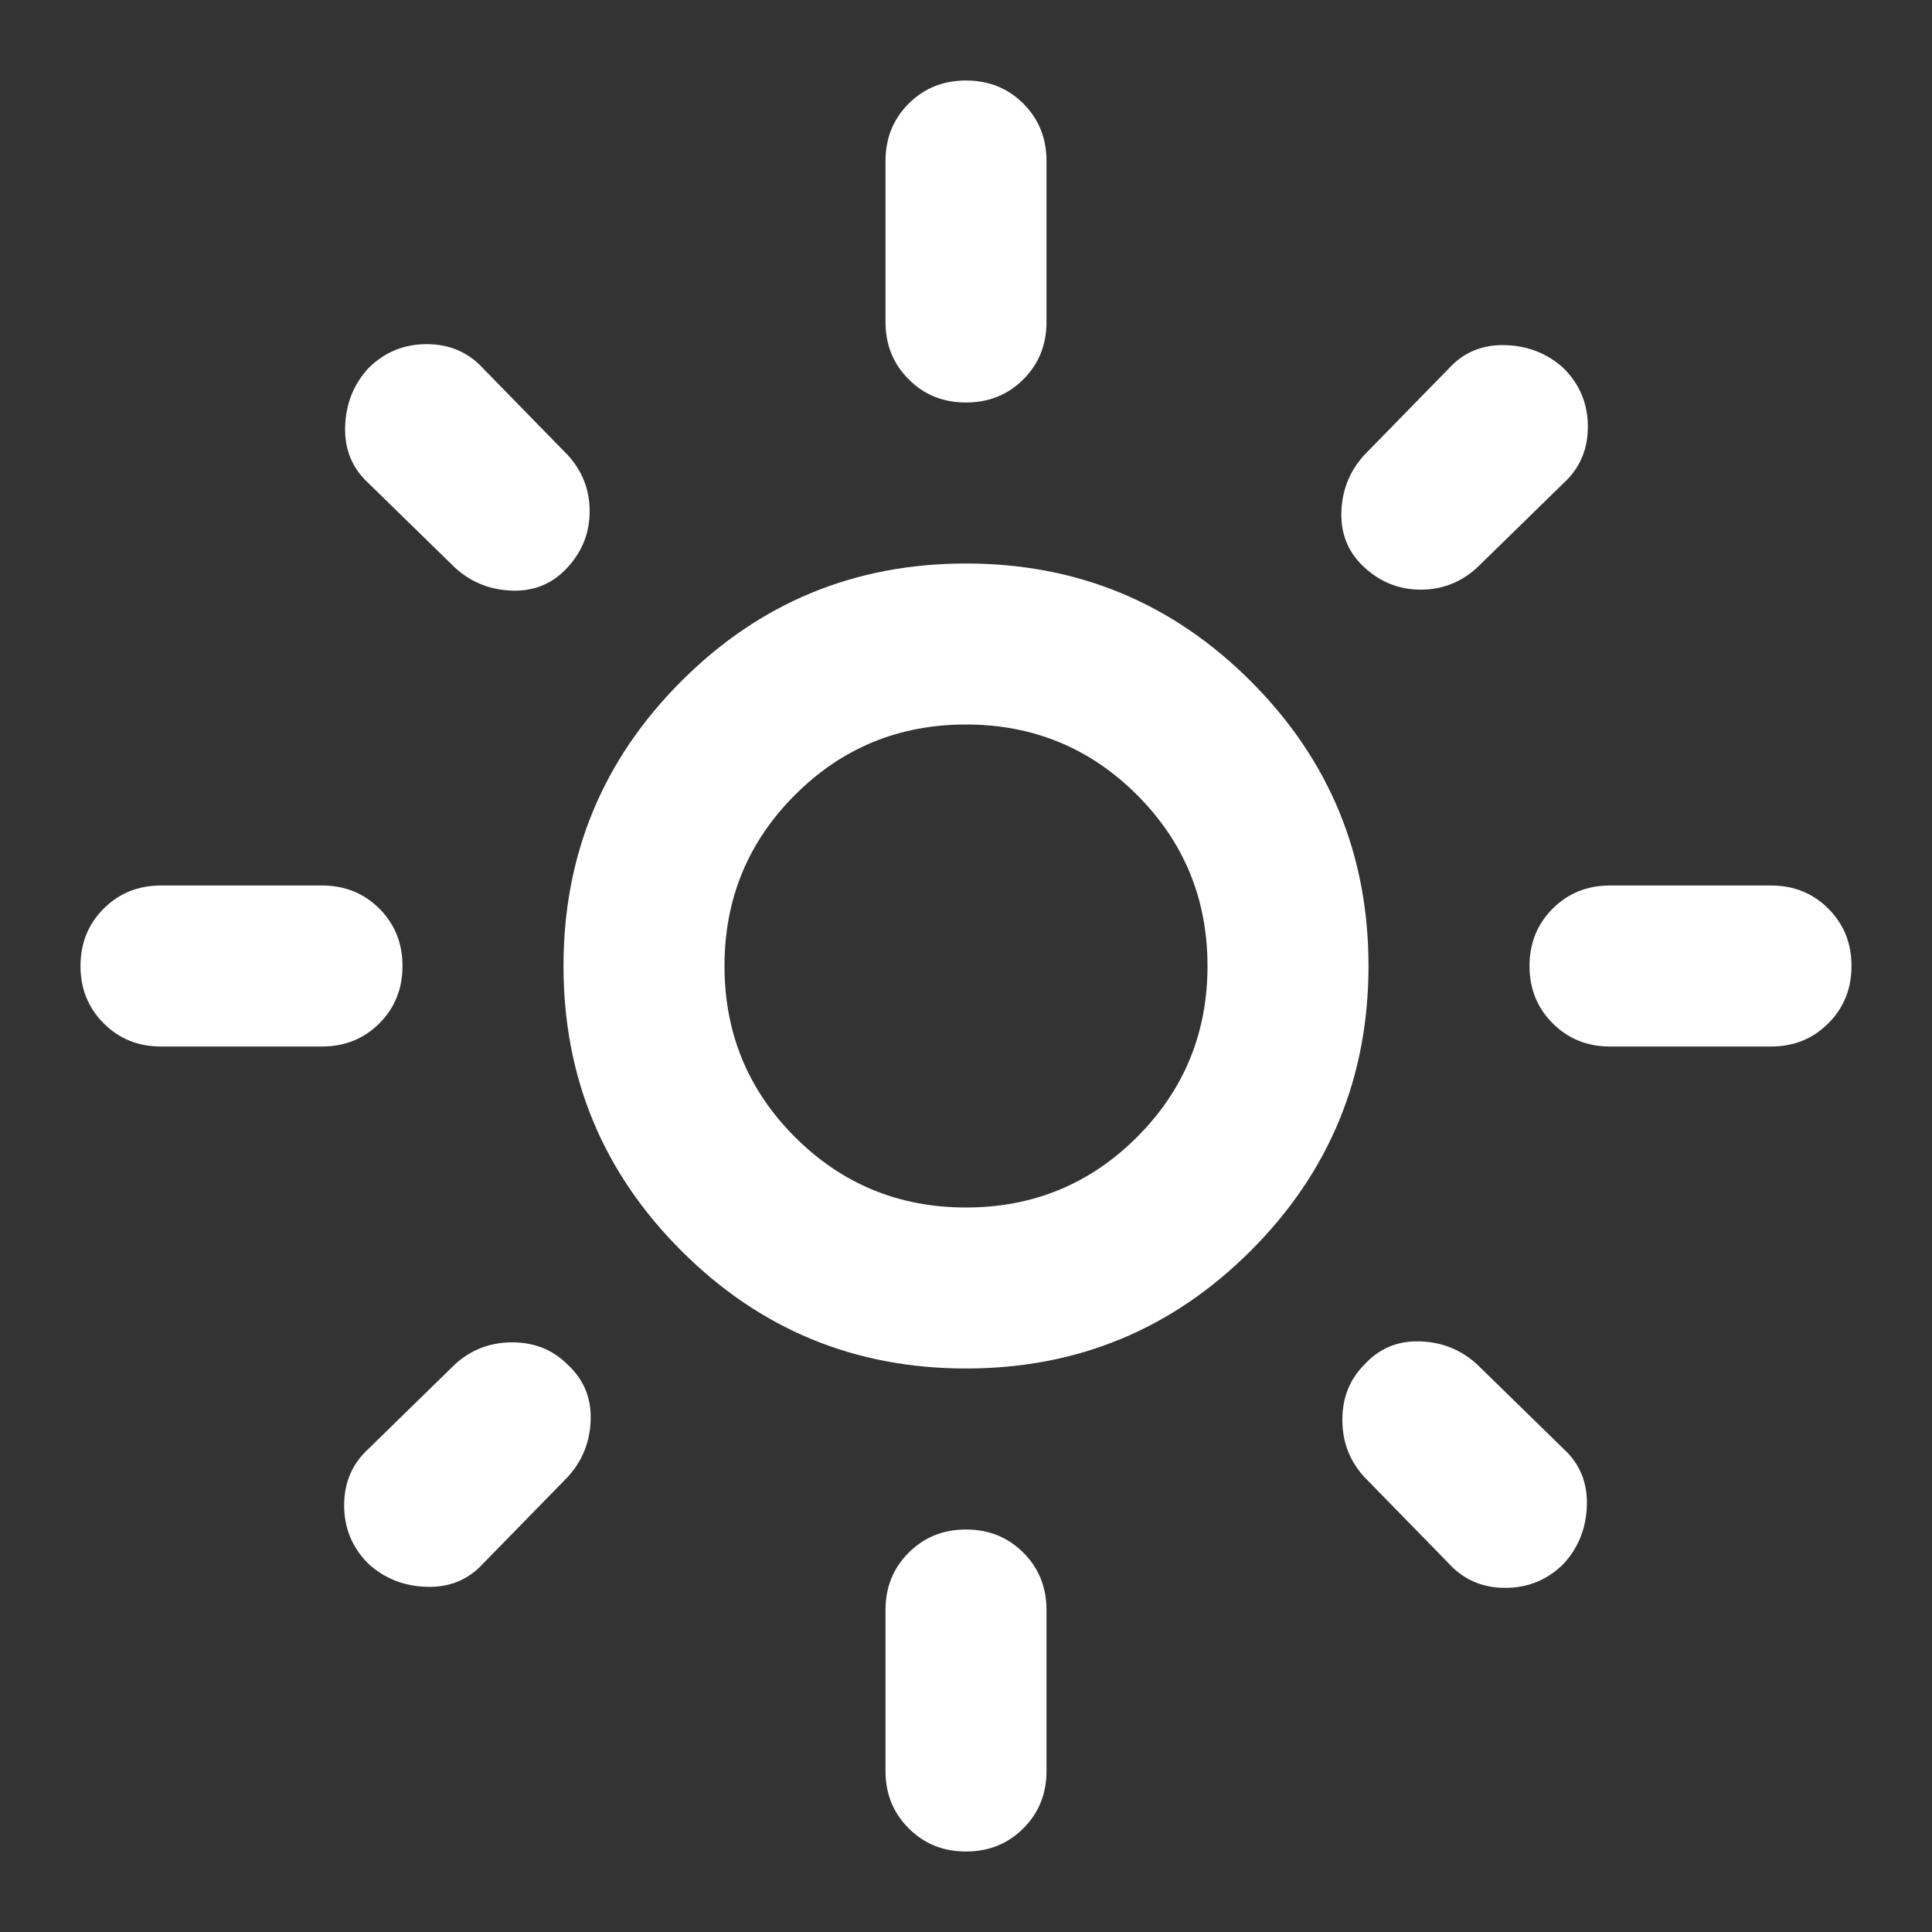 <svg width="30" height="30" viewBox="0 0 30 30" fill="none" xmlns="http://www.w3.org/2000/svg">
<rect x="0" y="0" width="30" height="30" fill="#333333" stroke="none"/>
<mask id="mask0_307_25" style="mask-type:alpha" maskUnits="userSpaceOnUse" x="0" y="0" width="30" height="30">
<rect width="30" height="30" fill="#D9D9D9"/>
</mask>
<g mask="url(#mask0_307_25)">
<path d="M15 18.75C16.042 18.75 16.927 18.385 17.656 17.656C18.385 16.927 18.75 16.042 18.75 15C18.75 13.958 18.385 13.073 17.656 12.344C16.927 11.615 16.042 11.25 15 11.25C13.958 11.25 13.073 11.615 12.344 12.344C11.615 13.073 11.25 13.958 11.25 15C11.25 16.042 11.615 16.927 12.344 17.656C13.073 18.385 13.958 18.75 15 18.75ZM15 21.25C13.271 21.25 11.797 20.64 10.579 19.421C9.36 18.203 8.75 16.729 8.75 15C8.75 13.271 9.36 11.797 10.579 10.578C11.797 9.359 13.271 8.75 15 8.75C16.729 8.75 18.203 9.359 19.422 10.578C20.641 11.797 21.25 13.271 21.25 15C21.25 16.729 20.641 18.203 19.422 19.421C18.203 20.64 16.729 21.25 15 21.25ZM2.5 16.25C2.146 16.25 1.849 16.13 1.61 15.89C1.37 15.651 1.25 15.354 1.25 15C1.25 14.646 1.37 14.349 1.61 14.109C1.849 13.87 2.146 13.75 2.5 13.75H5C5.354 13.75 5.651 13.87 5.891 14.109C6.13 14.349 6.25 14.646 6.25 15C6.25 15.354 6.13 15.651 5.891 15.89C5.651 16.13 5.354 16.25 5 16.25H2.5ZM25 16.25C24.646 16.25 24.349 16.13 24.11 15.89C23.87 15.651 23.75 15.354 23.75 15C23.75 14.646 23.87 14.349 24.11 14.109C24.349 13.87 24.646 13.75 25 13.75H27.5C27.854 13.75 28.151 13.87 28.39 14.109C28.63 14.349 28.75 14.646 28.75 15C28.75 15.354 28.63 15.651 28.39 15.89C28.151 16.13 27.854 16.25 27.5 16.25H25ZM15 6.25C14.646 6.25 14.349 6.13 14.11 5.89C13.87 5.651 13.75 5.354 13.75 5V2.5C13.75 2.146 13.87 1.849 14.11 1.609C14.349 1.37 14.646 1.25 15 1.25C15.354 1.25 15.651 1.37 15.891 1.609C16.13 1.849 16.25 2.146 16.25 2.5V5C16.25 5.354 16.13 5.651 15.891 5.89C15.651 6.13 15.354 6.25 15 6.25ZM15 28.75C14.646 28.75 14.349 28.63 14.11 28.39C13.87 28.151 13.75 27.854 13.75 27.5V25C13.75 24.646 13.87 24.349 14.11 24.11C14.349 23.87 14.646 23.75 15 23.75C15.354 23.75 15.651 23.87 15.891 24.11C16.13 24.349 16.25 24.646 16.25 25V27.5C16.25 27.854 16.13 28.151 15.891 28.39C15.651 28.63 15.354 28.75 15 28.75ZM7.062 8.812L5.719 7.5C5.469 7.271 5.349 6.979 5.359 6.625C5.37 6.271 5.49 5.969 5.719 5.719C5.969 5.469 6.271 5.344 6.625 5.344C6.979 5.344 7.271 5.469 7.5 5.719L8.812 7.062C9.042 7.312 9.156 7.604 9.156 7.938C9.156 8.271 9.042 8.562 8.812 8.812C8.583 9.062 8.297 9.182 7.954 9.171C7.61 9.161 7.312 9.042 7.062 8.812ZM22.5 24.281L21.188 22.938C20.958 22.688 20.844 22.391 20.844 22.047C20.844 21.703 20.958 21.417 21.188 21.188C21.417 20.938 21.703 20.818 22.047 20.829C22.391 20.839 22.688 20.958 22.938 21.188L24.281 22.5C24.531 22.729 24.651 23.021 24.641 23.375C24.63 23.729 24.51 24.031 24.281 24.281C24.031 24.531 23.729 24.656 23.375 24.656C23.021 24.656 22.729 24.531 22.5 24.281ZM21.188 8.812C20.938 8.583 20.818 8.297 20.829 7.952C20.839 7.609 20.958 7.312 21.188 7.062L22.5 5.719C22.729 5.469 23.021 5.349 23.375 5.359C23.729 5.37 24.031 5.49 24.281 5.719C24.531 5.969 24.656 6.271 24.656 6.625C24.656 6.979 24.531 7.271 24.281 7.5L22.938 8.812C22.688 9.042 22.396 9.156 22.062 9.156C21.729 9.156 21.438 9.042 21.188 8.812ZM5.719 24.281C5.469 24.031 5.344 23.729 5.344 23.375C5.344 23.021 5.469 22.729 5.719 22.5L7.062 21.188C7.312 20.958 7.61 20.844 7.954 20.844C8.297 20.844 8.583 20.958 8.812 21.188C9.062 21.417 9.182 21.703 9.172 22.047C9.162 22.391 9.042 22.688 8.812 22.938L7.5 24.281C7.271 24.531 6.979 24.651 6.625 24.64C6.271 24.63 5.969 24.51 5.719 24.281Z" fill="white"/>
</g>
</svg>
